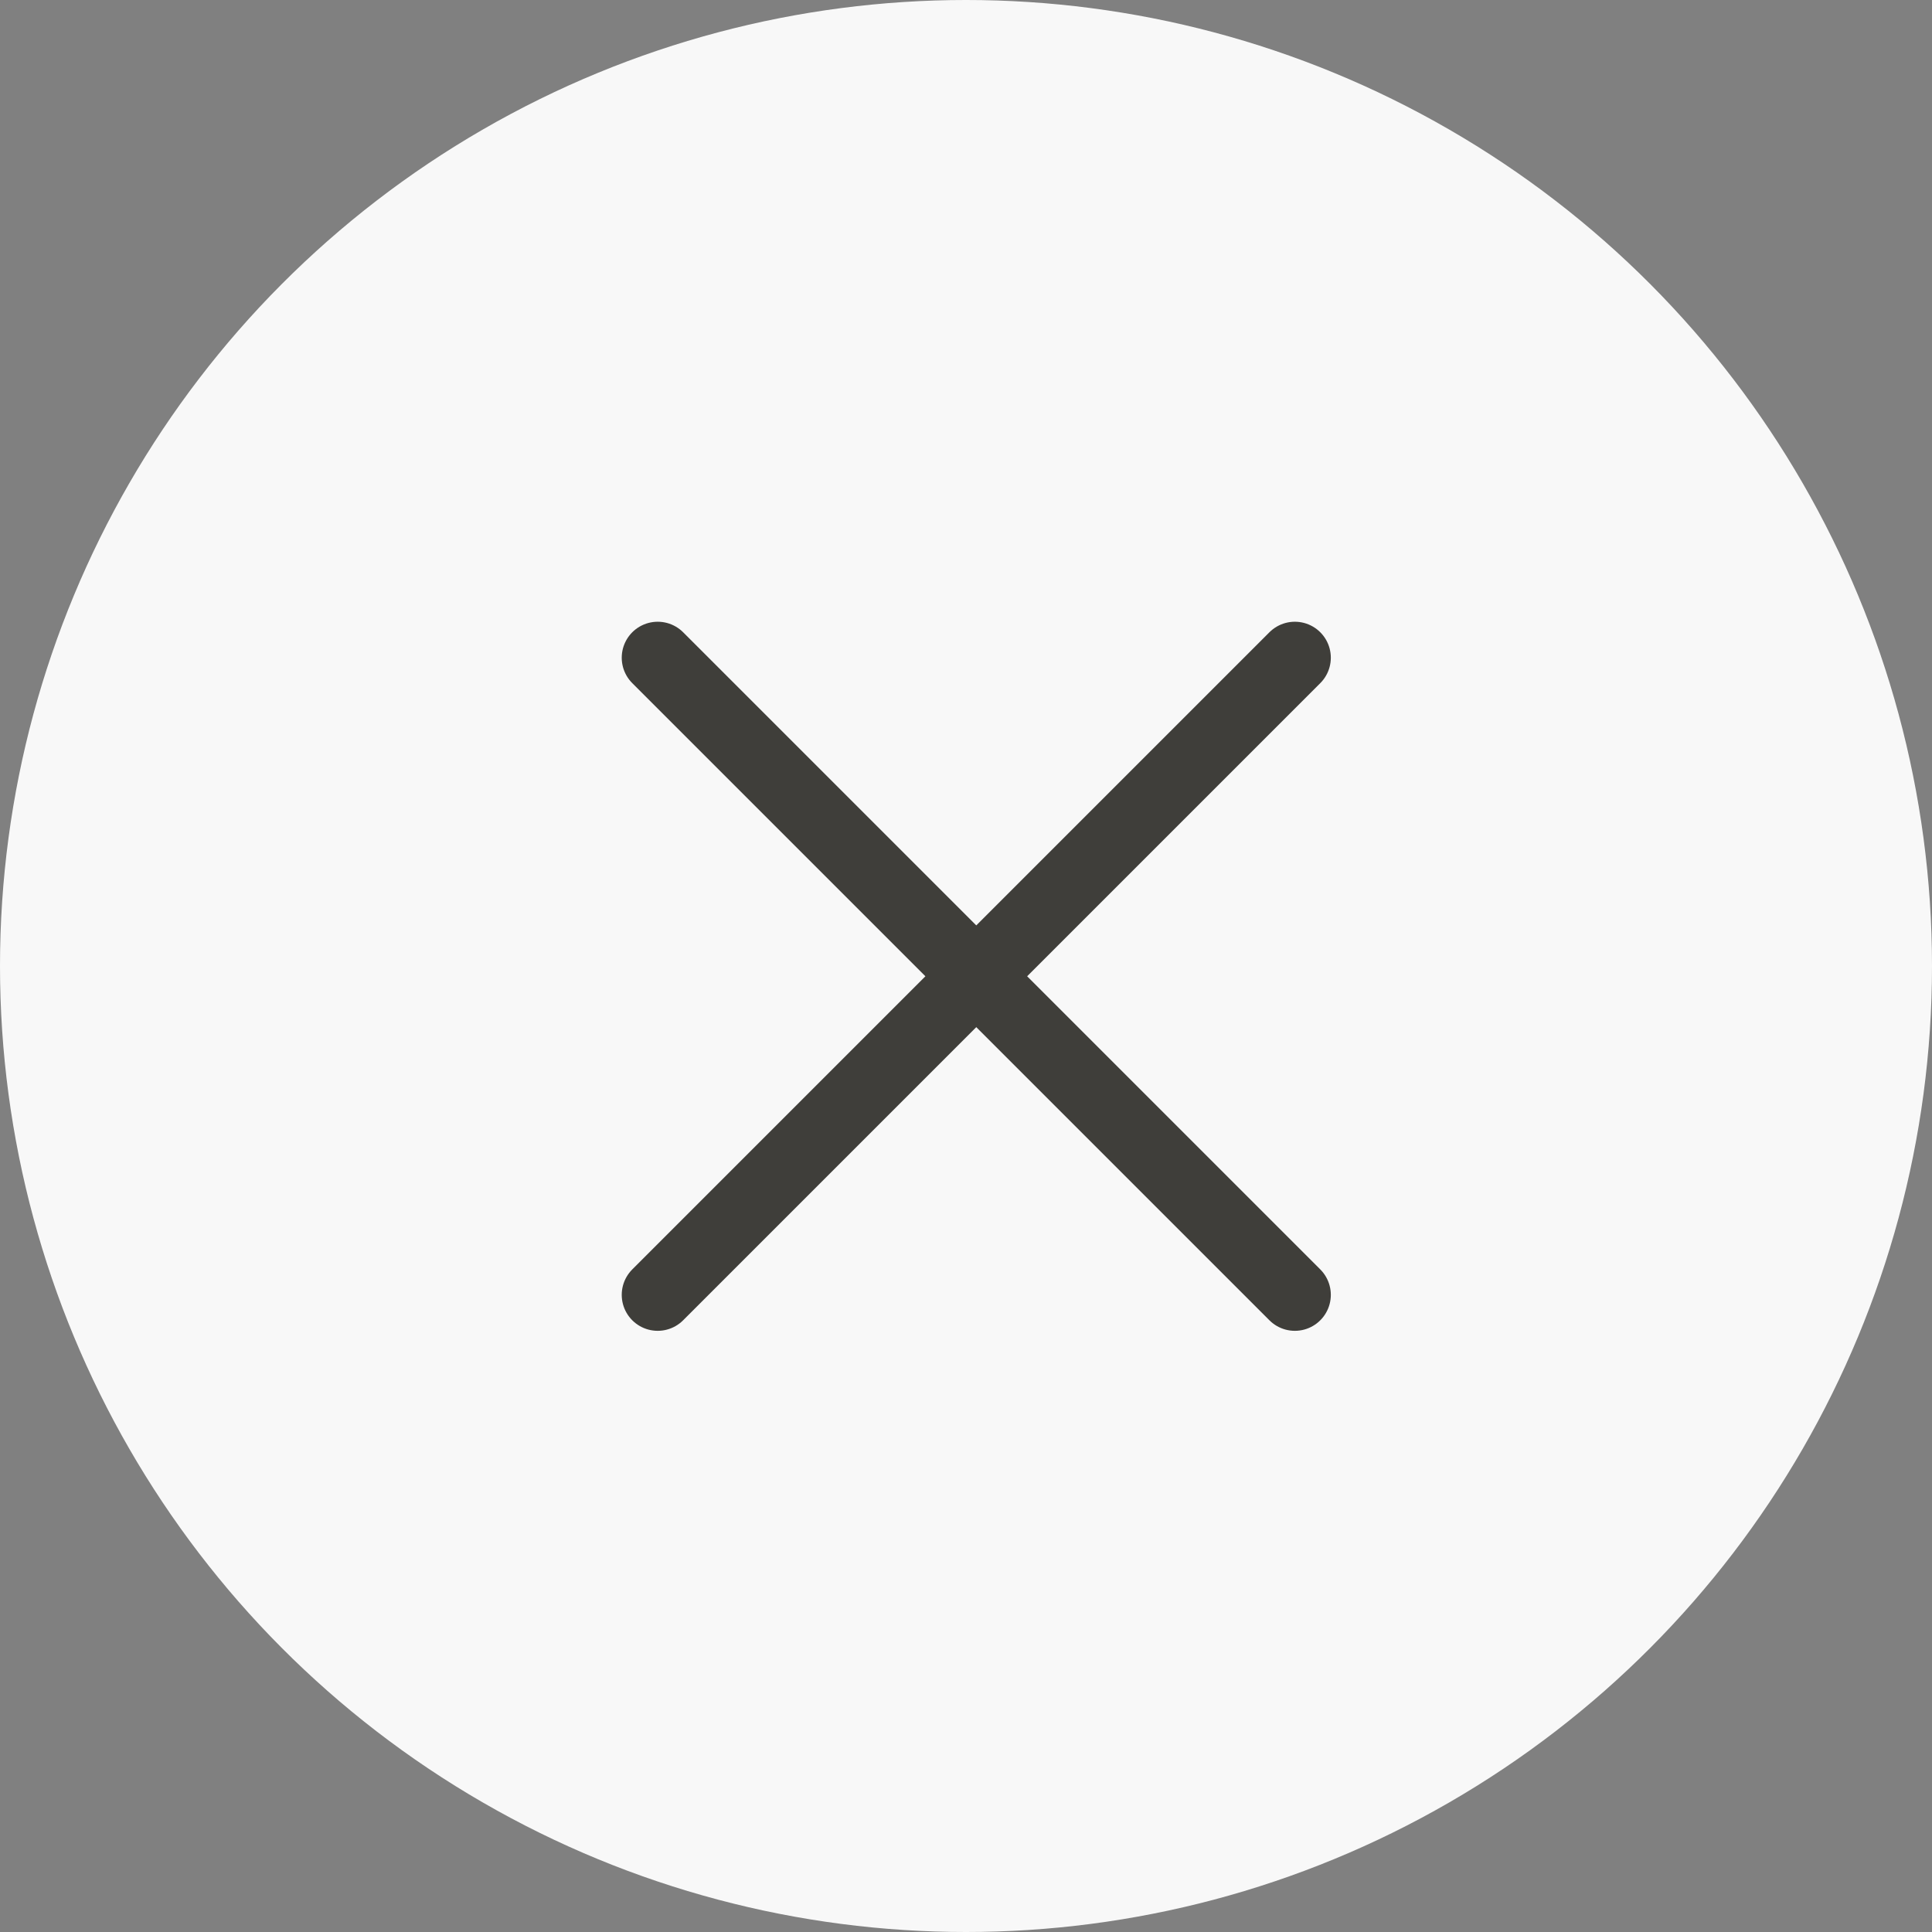 <svg width="47" height="47" viewBox="0 0 47 47" fill="none" xmlns="http://www.w3.org/2000/svg">
<rect x="0" y="0" width="47" height="47" fill="#808080" stroke="none"/>
<circle cx="23.5" cy="23.5" r="23.5" fill="#F8F8F8"/>
<path d="M16 16L31.5 31.5" stroke="#3F3E3A" stroke-width="1.75" stroke-linecap="round"/>
<path d="M31.5 16L16 31.5" stroke="#3F3E3A" stroke-width="1.75" stroke-linecap="round"/>
</svg>
